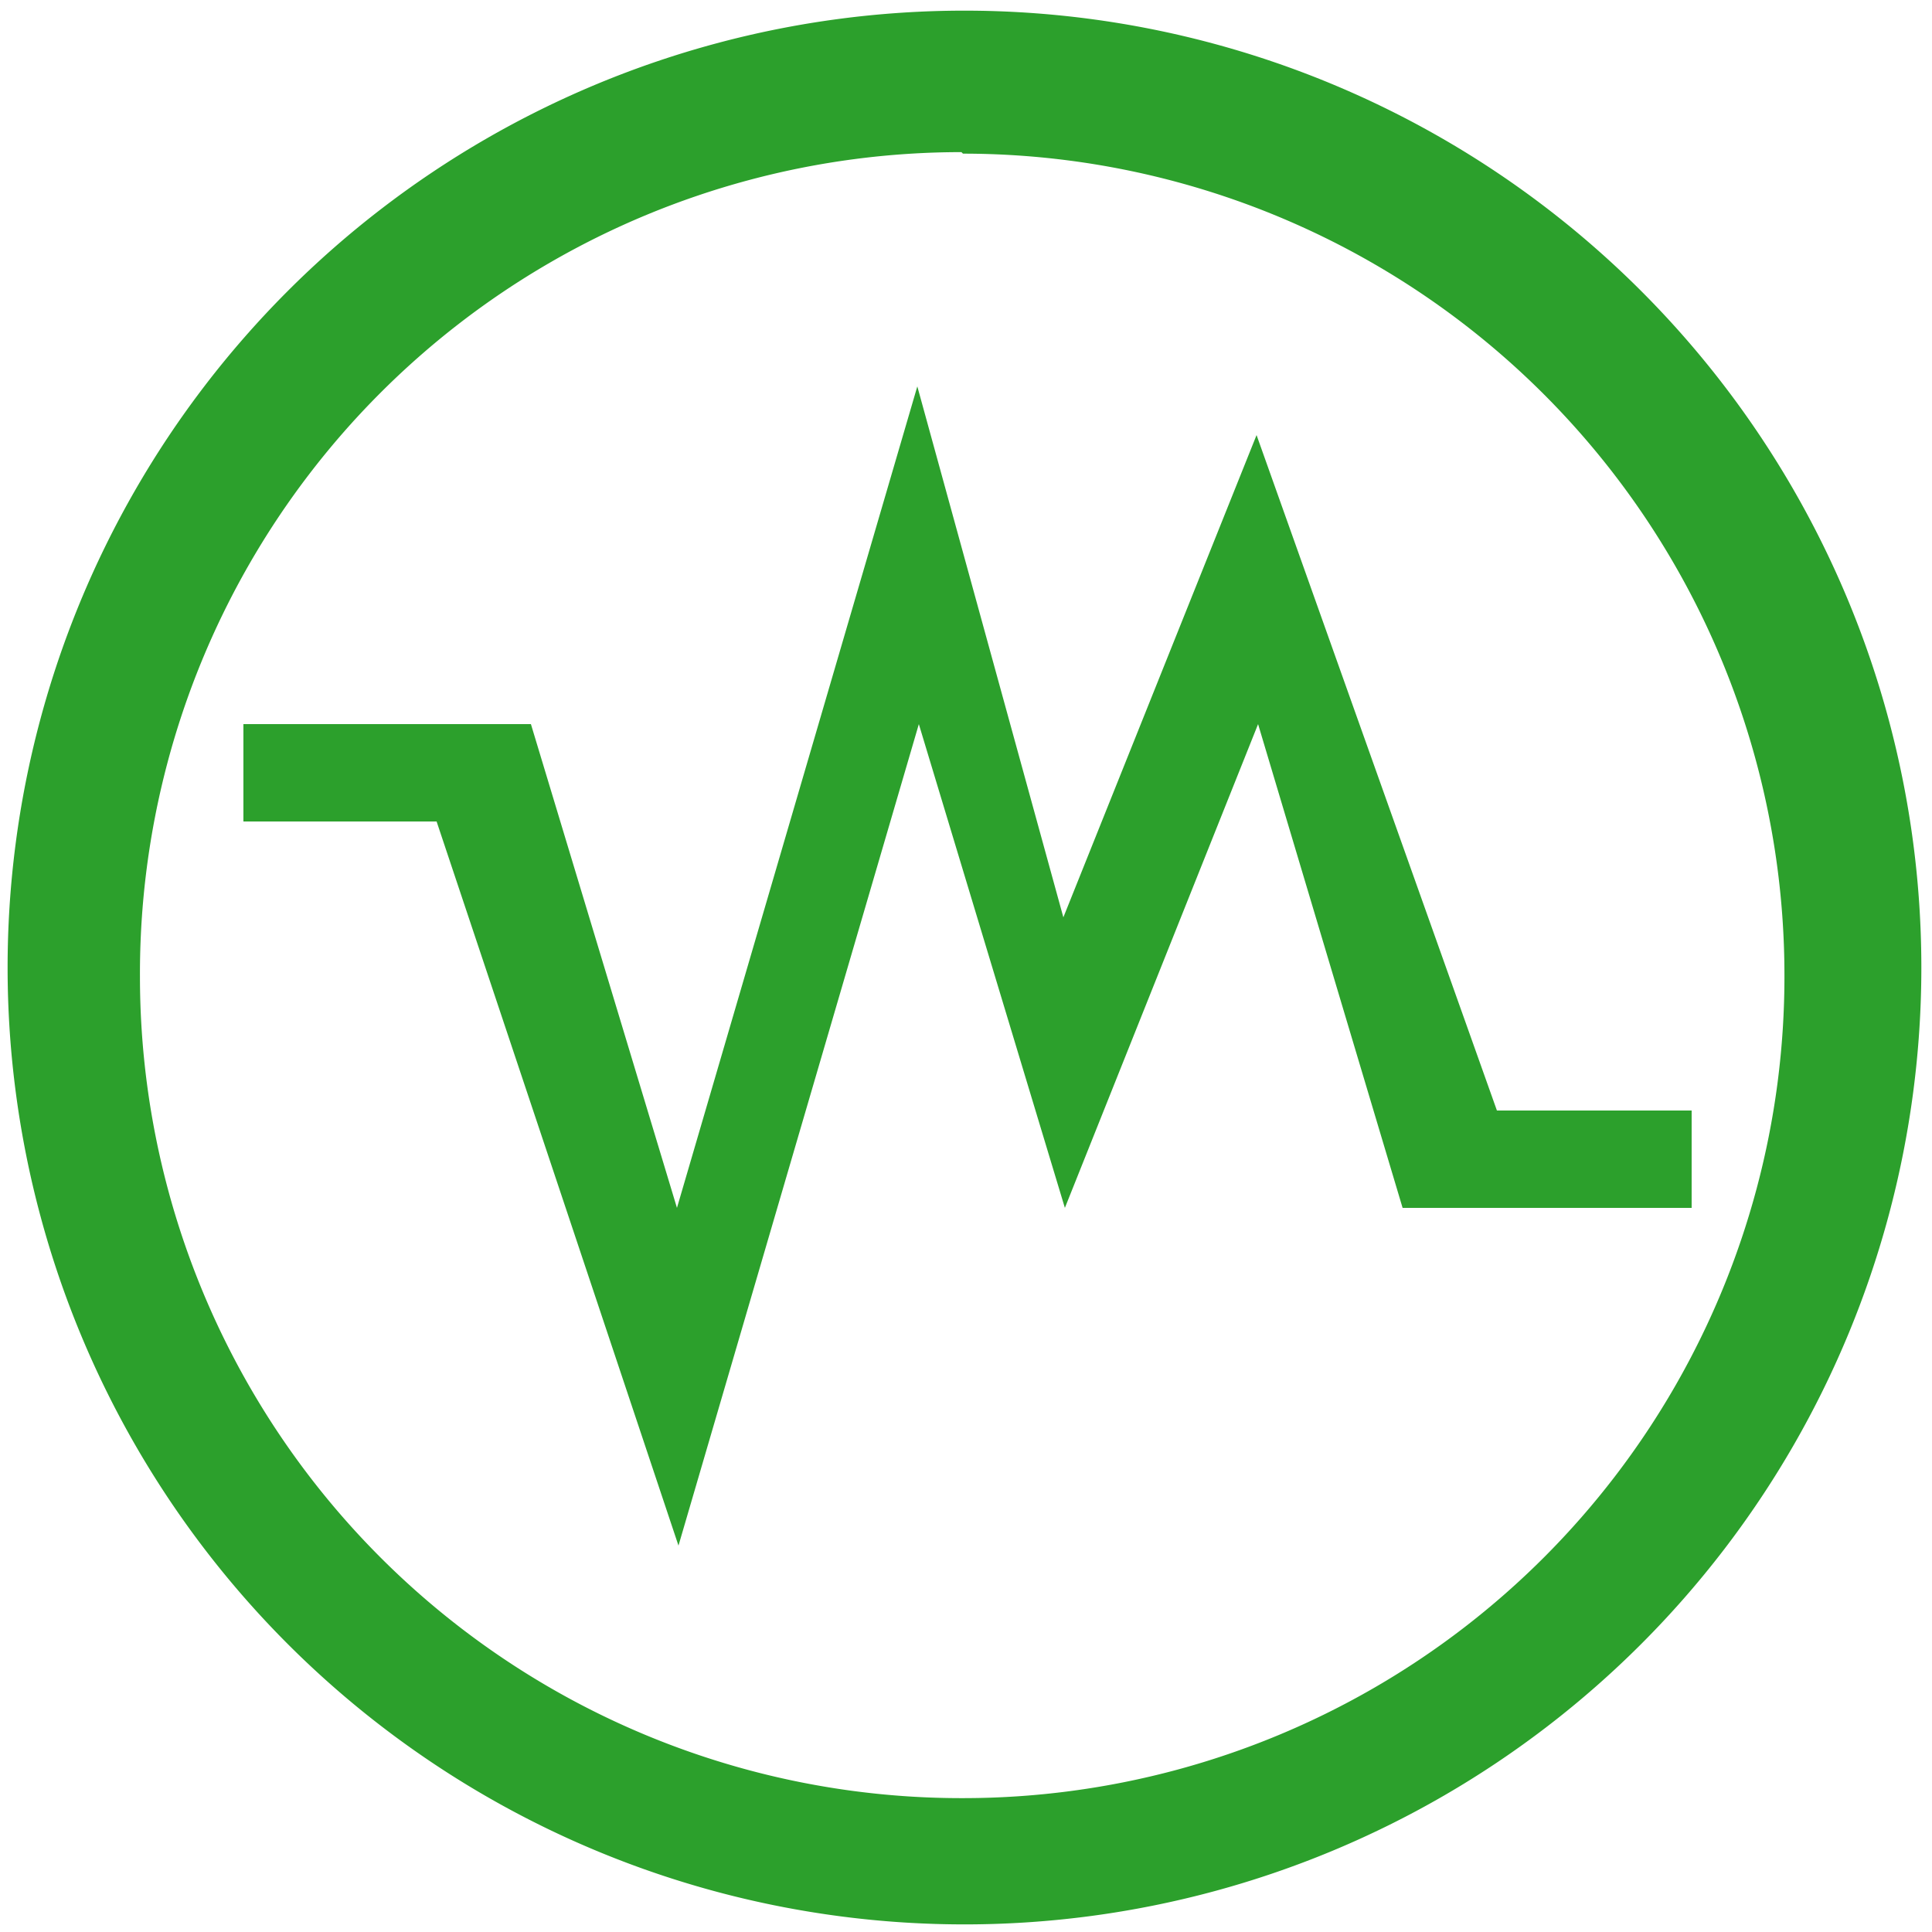 <svg xmlns="http://www.w3.org/2000/svg" width="48" height="48" viewBox="0 0 12.7 12.7"><path fill="#2ca02c" d="M6.34.07a6.29 6.29 0 0 0-6.29 6.3 6.29 6.29 0 0 0 6.3 6.28 6.29 6.29 0 0 0 6.28-6.29A6.29 6.29 0 0 0 6.34.07zm-.01.94a5.4 5.4 0 0 1 5.4 5.4 5.4 5.4 0 0 1-5.4 5.41 5.4 5.4 0 0 1-5.41-5.4A5.4 5.4 0 0 1 6.32 1zm-.3 1.53l-1.58 5.4-.96-3.18H1.6v.64h1.27l1.59 4.76 1.58-5.4L7 7.94l1.27-3.18.95 3.18h1.9V7.3H9.84L8.26 2.86 6.99 6.03l-.96-3.49z"/></svg>
